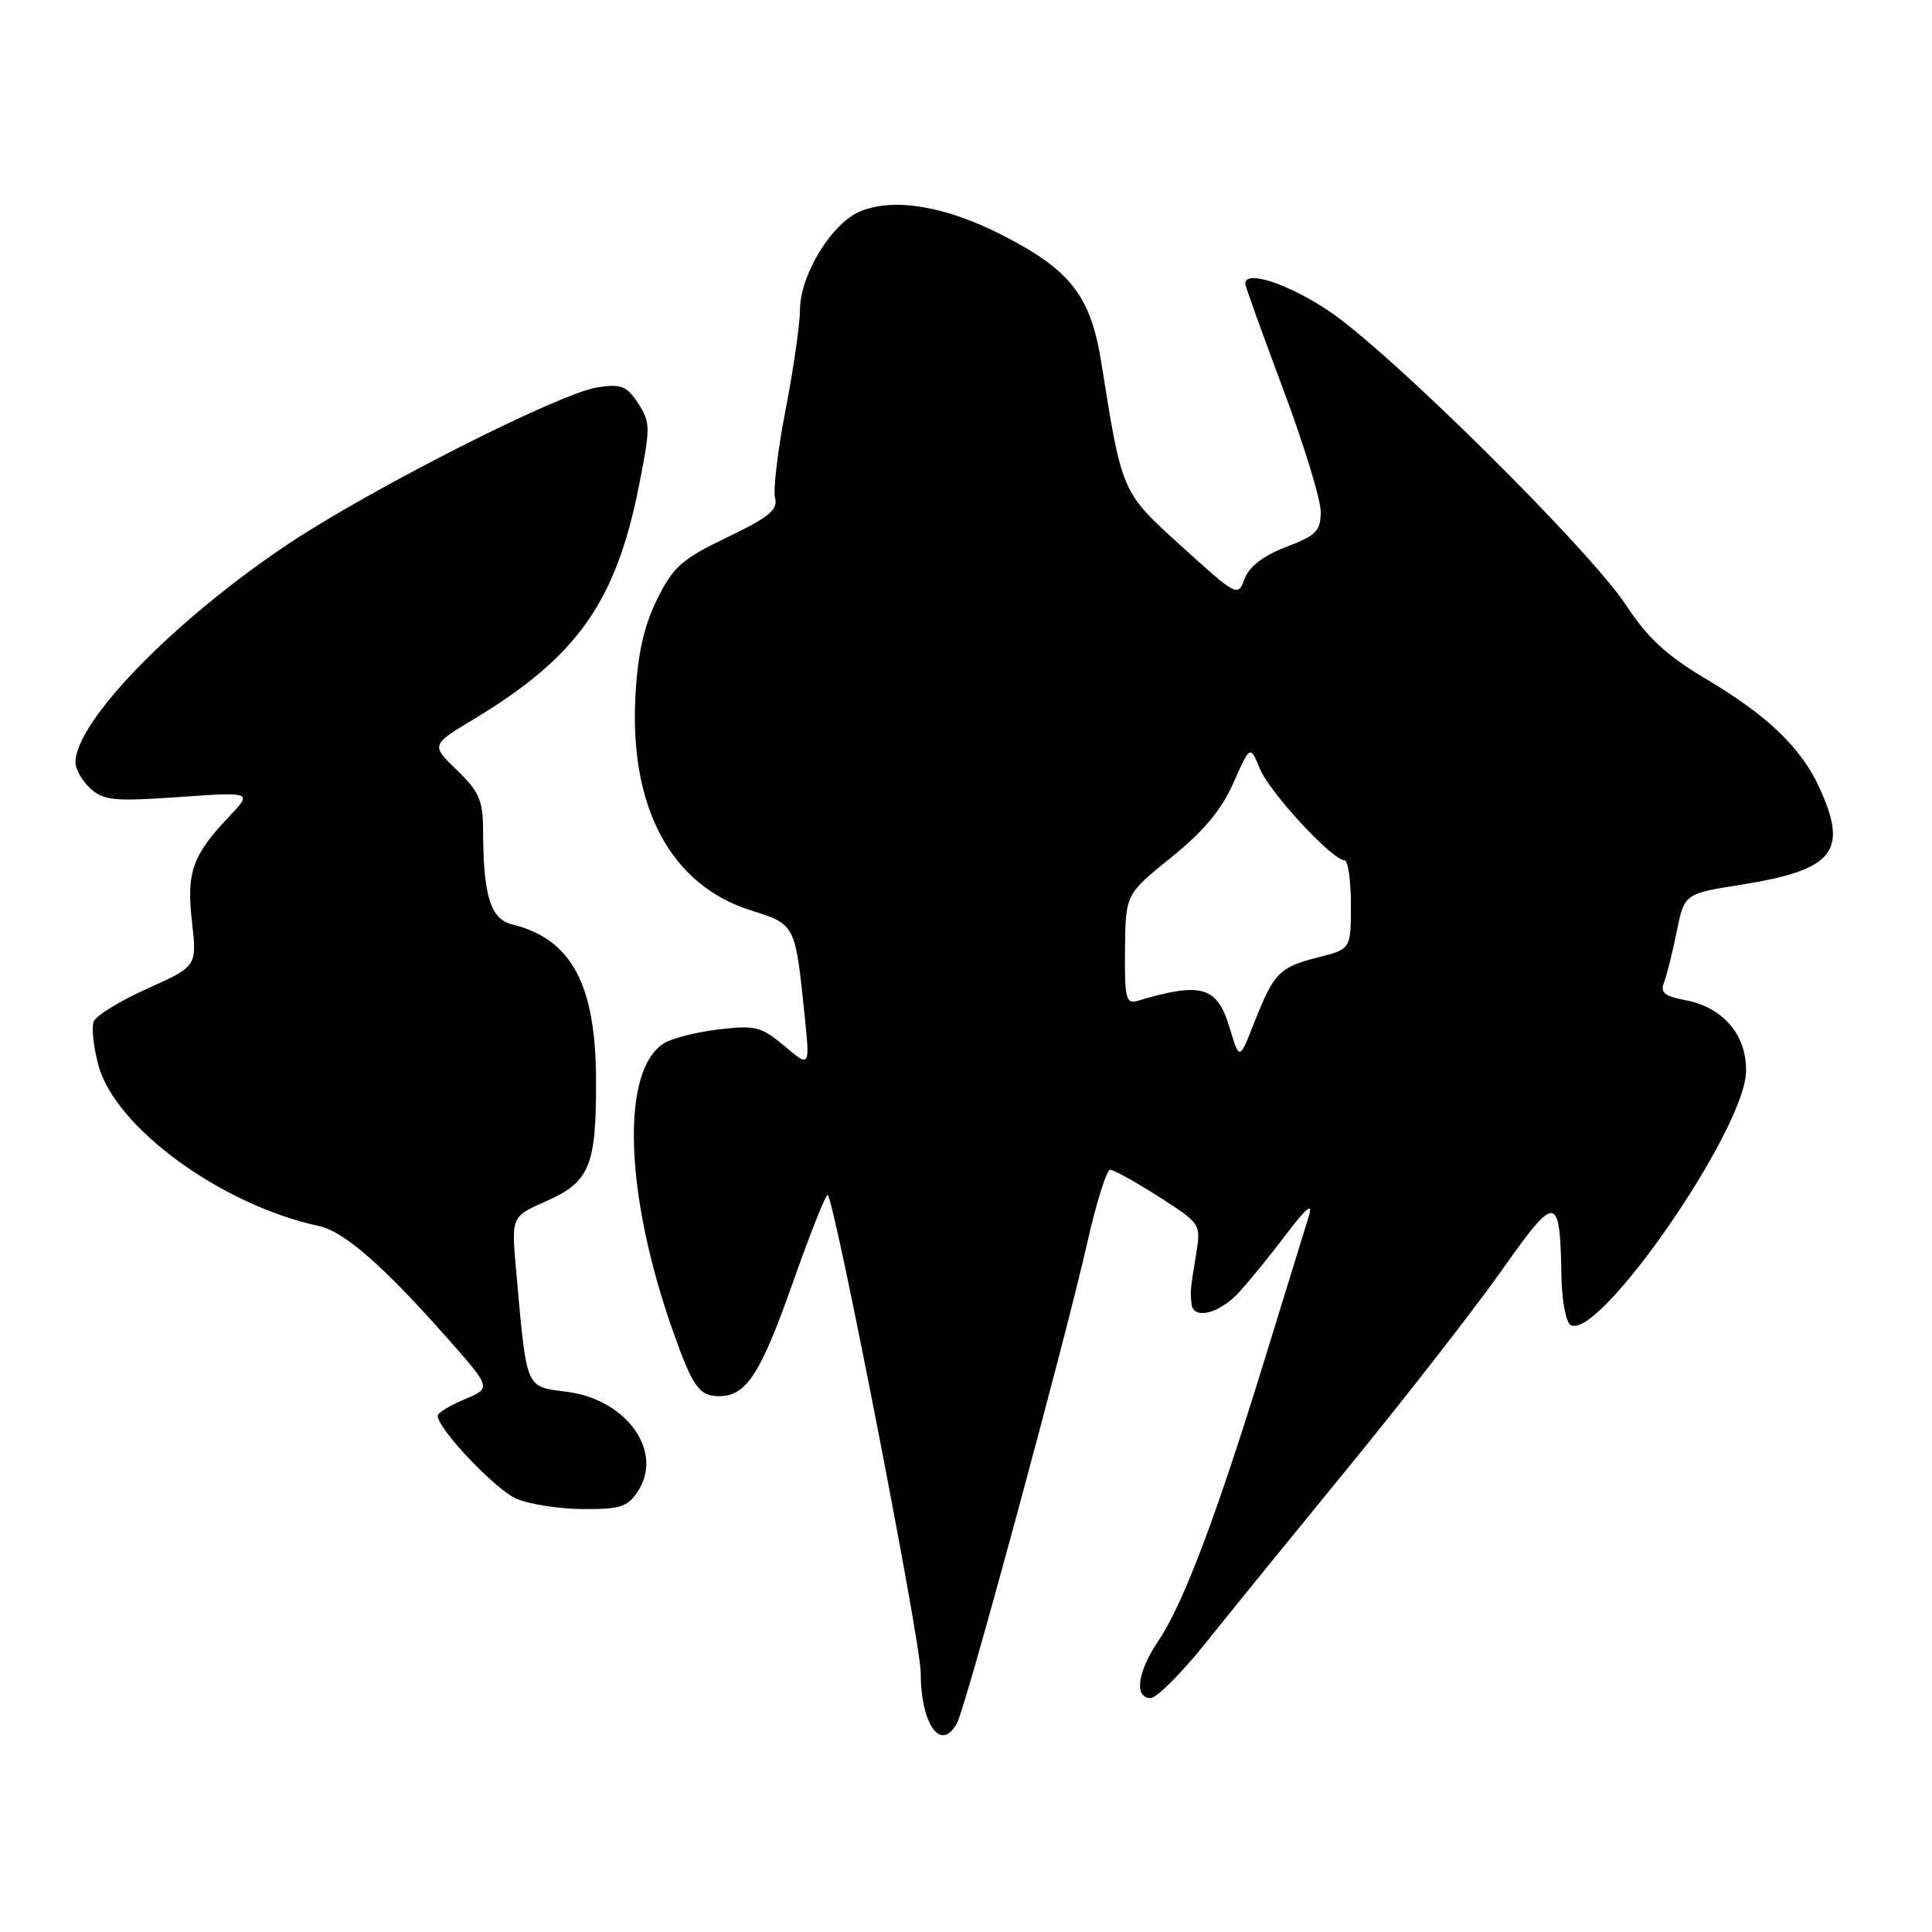 <?xml version="1.0" encoding="UTF-8" standalone="no"?>
<!DOCTYPE svg PUBLIC "-//W3C//DTD SVG 1.1//EN" "http://www.w3.org/Graphics/SVG/1.1/DTD/svg11.dtd" >
<svg xmlns="http://www.w3.org/2000/svg" xmlns:xlink="http://www.w3.org/1999/xlink" version="1.1" viewBox="0 0 256 256">
 <g >
 <path fill="currentColor"
d=" M 126.84 228.25 C 128.04 225.96 141.22 177.32 144.05 164.75 C 145.26 159.39 146.63 155.00 147.10 155.00 C 147.58 155.00 150.48 156.61 153.56 158.58 C 159.15 162.16 159.15 162.16 158.47 166.33 C 157.72 170.92 157.71 170.96 157.88 172.75 C 158.09 174.93 161.53 174.10 164.16 171.25 C 165.55 169.74 168.39 166.25 170.47 163.50 C 173.01 160.12 173.99 159.31 173.47 161.00 C 173.04 162.38 170.34 171.15 167.46 180.50 C 161.14 201.02 156.75 212.62 153.46 217.47 C 150.71 221.52 150.25 225.00 152.46 225.00 C 153.26 225.00 156.52 221.74 159.71 217.76 C 162.89 213.78 171.58 203.09 179.01 194.01 C 186.43 184.93 195.43 173.36 199.01 168.30 C 206.24 158.05 206.71 158.11 206.90 169.19 C 206.96 172.32 207.49 175.19 208.10 175.56 C 211.74 177.81 231.16 149.83 231.36 142.02 C 231.49 137.19 228.35 133.48 223.33 132.53 C 220.57 132.02 219.97 131.52 220.49 130.19 C 220.85 129.26 221.61 126.23 222.17 123.46 C 223.19 118.42 223.19 118.42 230.76 117.22 C 242.97 115.27 244.93 112.85 241.13 104.48 C 238.69 99.10 234.25 94.83 226.03 89.95 C 220.85 86.87 218.32 84.54 215.47 80.20 C 210.56 72.75 184.13 46.59 176.07 41.20 C 170.63 37.57 165.00 35.73 165.00 37.58 C 165.00 37.90 167.25 44.16 170.00 51.50 C 172.75 58.84 175.00 66.17 175.00 67.79 C 175.00 70.36 174.43 70.95 170.43 72.47 C 167.43 73.62 165.55 75.05 164.93 76.67 C 164.01 79.11 163.93 79.06 156.64 72.46 C 148.59 65.17 148.69 65.39 145.95 48.17 C 144.53 39.16 141.87 35.76 132.62 31.06 C 125.17 27.28 118.41 26.17 113.98 28.01 C 110.20 29.57 106.00 36.45 106.00 41.09 C 105.99 42.96 105.14 48.90 104.10 54.27 C 103.05 59.65 102.43 64.92 102.70 65.98 C 103.11 67.54 101.93 68.52 96.35 71.20 C 90.34 74.09 89.20 75.10 87.08 79.39 C 85.36 82.85 84.52 86.53 84.21 91.97 C 83.34 106.94 88.86 117.28 99.50 120.63 C 105.42 122.50 105.37 122.40 106.63 134.70 C 107.32 141.45 107.32 141.45 103.95 138.61 C 100.88 136.03 100.10 135.83 95.26 136.40 C 92.33 136.74 89.06 137.57 87.98 138.24 C 82.22 141.84 82.75 158.27 89.21 176.50 C 91.80 183.80 92.66 185.00 95.29 185.00 C 98.89 185.00 100.78 182.08 105.08 169.88 C 107.40 163.32 109.46 158.13 109.68 158.34 C 110.65 159.32 122.00 217.60 122.00 221.62 C 122.00 228.57 124.73 232.30 126.84 228.25 Z  M 84.52 197.61 C 87.96 192.36 83.09 185.48 75.18 184.43 C 69.54 183.68 69.83 184.37 68.39 168.35 C 67.75 161.20 67.75 161.20 72.38 159.16 C 78.14 156.61 79.01 154.50 78.98 143.18 C 78.95 130.42 75.73 124.42 67.87 122.49 C 64.98 121.78 64.03 118.69 64.01 109.95 C 64.00 106.07 63.48 104.89 60.55 102.05 C 57.10 98.71 57.10 98.71 62.77 95.30 C 76.50 87.02 81.64 79.76 84.69 64.24 C 86.20 56.60 86.19 55.94 84.55 53.44 C 83.04 51.13 82.32 50.85 79.15 51.33 C 74.16 52.10 49.37 64.65 38.30 72.01 C 23.14 82.11 10.00 95.58 10.00 101.04 C 10.00 101.95 10.90 103.50 11.99 104.49 C 13.75 106.08 15.15 106.21 23.72 105.61 C 33.46 104.93 33.46 104.93 30.35 108.21 C 25.47 113.37 24.69 115.58 25.44 122.16 C 26.10 128.04 26.10 128.04 19.53 130.99 C 15.92 132.61 12.72 134.58 12.41 135.36 C 12.11 136.15 12.39 138.75 13.04 141.15 C 15.26 149.41 29.36 159.69 42.28 162.46 C 45.55 163.16 50.72 167.66 59.07 177.08 C 65.13 183.92 65.13 183.92 61.57 185.41 C 59.60 186.23 58.00 187.21 58.00 187.60 C 58.00 189.32 65.63 197.37 68.41 198.58 C 70.11 199.32 74.08 199.94 77.23 199.96 C 82.19 199.99 83.16 199.68 84.52 197.61 Z  M 162.96 136.27 C 161.29 130.68 159.28 130.08 150.75 132.61 C 149.19 133.08 149.01 132.33 149.07 125.82 C 149.14 118.50 149.14 118.50 155.18 113.62 C 159.49 110.15 161.86 107.31 163.43 103.74 C 165.65 98.73 165.65 98.73 166.96 101.90 C 168.26 105.04 176.56 114.00 178.16 114.00 C 178.62 114.00 179.00 116.65 179.00 119.88 C 179.00 125.76 179.00 125.76 174.64 126.86 C 169.52 128.15 168.80 128.89 166.19 135.51 C 164.23 140.50 164.23 140.50 162.96 136.27 Z "/>
</g>
</svg>